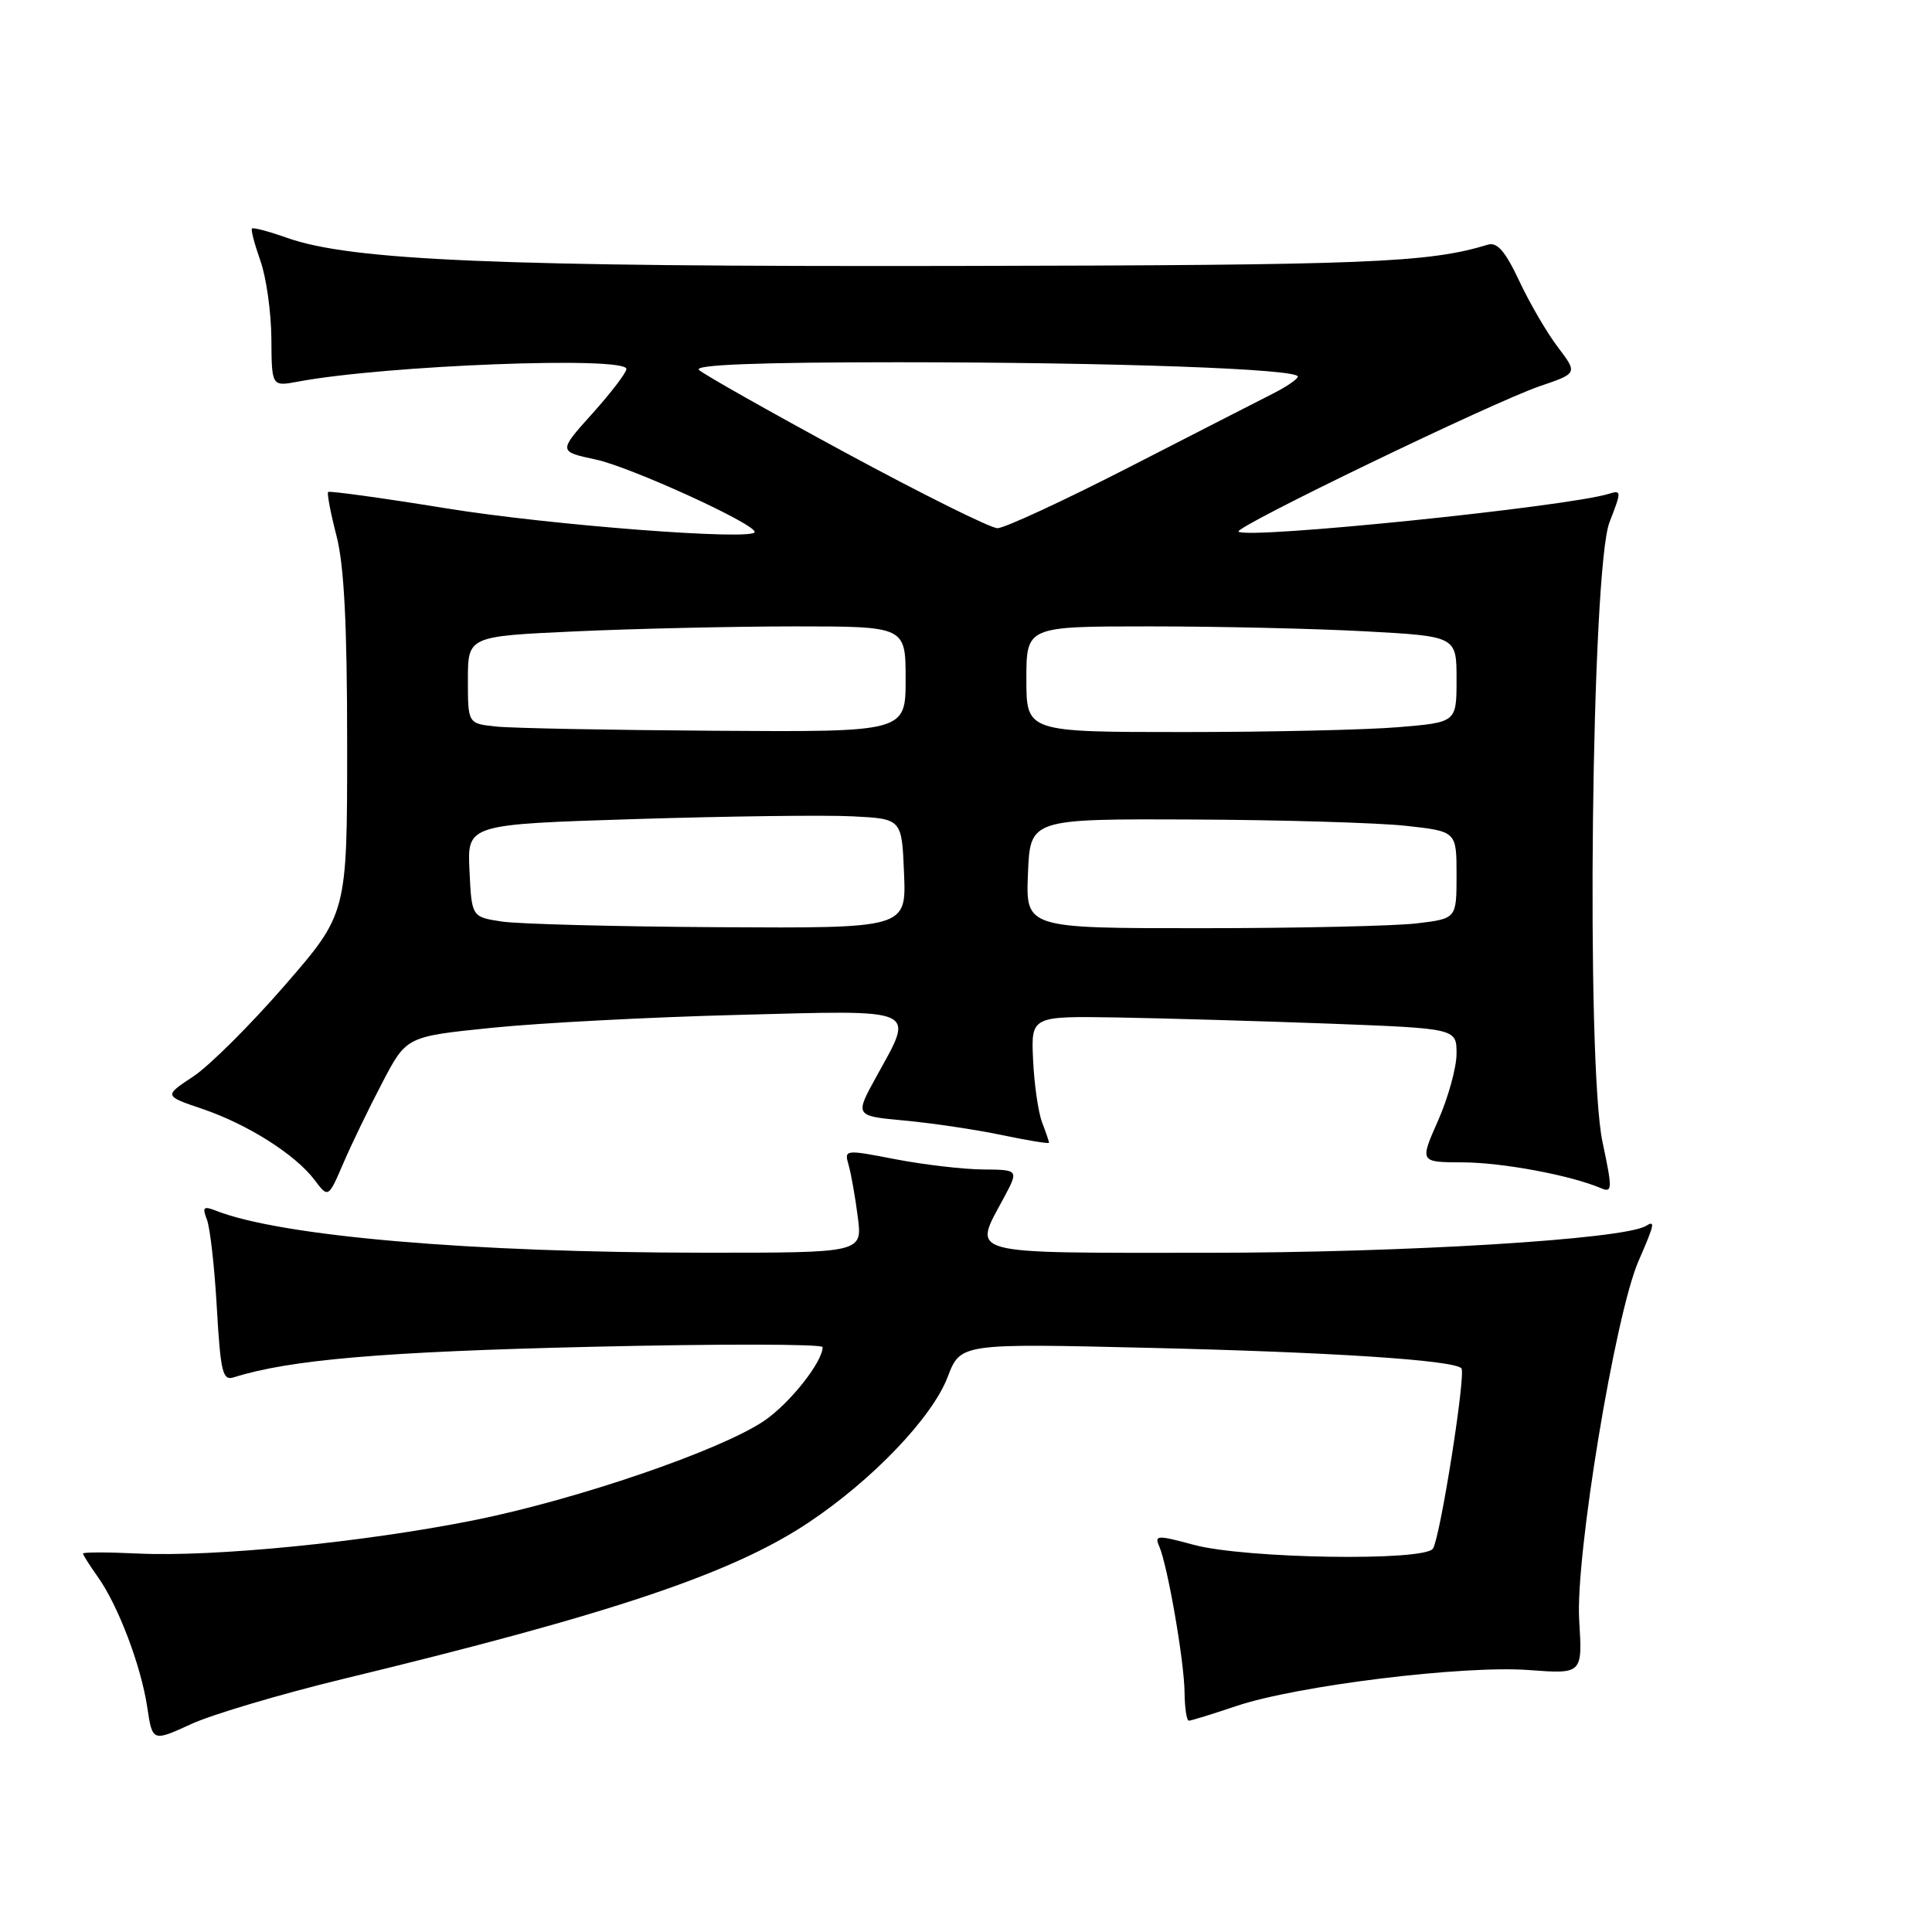 <?xml version="1.0" encoding="UTF-8" standalone="no"?>
<!DOCTYPE svg PUBLIC "-//W3C//DTD SVG 1.1//EN" "http://www.w3.org/Graphics/SVG/1.1/DTD/svg11.dtd" >
<svg xmlns="http://www.w3.org/2000/svg" xmlns:xlink="http://www.w3.org/1999/xlink" version="1.1" viewBox="0 0 256 256">
 <g >
 <path fill="currentColor"
d=" M 45.50 222.46 C 81.08 213.85 97.06 208.48 107.16 201.73 C 115.64 196.07 123.52 187.82 125.57 182.46 C 127.27 178.00 127.27 178.00 152.39 178.60 C 176.50 179.17 192.55 180.22 193.64 181.30 C 194.28 181.94 190.87 203.58 189.88 205.19 C 188.82 206.91 164.97 206.53 158.19 204.70 C 153.35 203.39 152.95 203.41 153.60 204.88 C 154.71 207.43 156.92 220.12 156.96 224.25 C 156.98 226.31 157.24 228.00 157.53 228.00 C 157.82 228.00 160.67 227.12 163.85 226.05 C 171.87 223.35 193.92 220.64 202.59 221.29 C 209.69 221.82 209.69 221.82 209.25 214.66 C 208.73 206.24 214.01 174.25 217.10 167.12 C 219.26 162.16 219.36 161.66 218.09 162.44 C 215.21 164.22 186.14 166.00 159.89 166.00 C 127.47 166.00 128.90 166.39 133.00 158.74 C 135.00 155.00 135.00 155.00 130.25 154.96 C 127.64 154.94 122.43 154.33 118.67 153.61 C 111.91 152.30 111.85 152.31 112.45 154.39 C 112.78 155.55 113.33 158.64 113.66 161.25 C 114.28 166.00 114.28 166.00 93.39 165.99 C 62.31 165.98 37.19 163.81 28.58 160.41 C 26.97 159.78 26.78 159.97 27.41 161.58 C 27.83 162.63 28.43 167.90 28.73 173.27 C 29.23 181.88 29.50 182.98 30.99 182.50 C 38.35 180.17 50.83 179.10 78.25 178.46 C 95.16 178.06 109.00 178.08 109.00 178.50 C 109.00 180.47 104.63 185.98 101.25 188.27 C 95.48 192.18 76.45 198.70 62.80 201.44 C 48.19 204.36 28.34 206.33 18.25 205.85 C 14.26 205.66 11.00 205.66 11.00 205.85 C 11.00 206.04 11.88 207.42 12.95 208.93 C 15.65 212.71 18.69 220.73 19.51 226.21 C 20.20 230.80 20.20 230.80 25.35 228.44 C 28.18 227.15 37.25 224.46 45.50 222.46 Z  M 50.68 143.41 C 53.86 137.34 53.86 137.34 65.18 136.19 C 71.41 135.55 86.06 134.78 97.75 134.48 C 122.09 133.84 121.20 133.44 116.11 142.68 C 113.25 147.87 113.25 147.87 119.87 148.48 C 123.52 148.82 129.31 149.68 132.75 150.40 C 136.19 151.12 139.00 151.58 139.00 151.42 C 139.00 151.26 138.59 150.04 138.08 148.71 C 137.57 147.38 137.04 143.66 136.89 140.46 C 136.62 134.64 136.62 134.64 148.06 134.82 C 154.35 134.93 167.04 135.30 176.25 135.64 C 193.00 136.28 193.00 136.28 193.00 139.61 C 193.00 141.44 191.90 145.43 190.56 148.47 C 188.11 154.00 188.11 154.00 193.81 154.02 C 199.02 154.03 208.10 155.72 212.14 157.44 C 213.65 158.08 213.67 157.58 212.34 151.32 C 210.13 140.89 210.87 75.31 213.27 69.19 C 214.86 65.12 214.86 64.91 213.23 65.42 C 207.71 67.15 165.16 71.50 164.11 70.44 C 163.52 69.85 197.90 53.25 204.06 51.16 C 209.05 49.46 209.05 49.46 206.41 45.98 C 204.96 44.07 202.66 40.12 201.30 37.21 C 199.46 33.30 198.39 32.05 197.16 32.42 C 189.21 34.83 181.44 35.14 126.50 35.24 C 66.11 35.35 46.57 34.53 38.05 31.52 C 35.65 30.67 33.55 30.11 33.39 30.28 C 33.22 30.44 33.73 32.36 34.50 34.54 C 35.28 36.72 35.93 41.36 35.96 44.86 C 36.00 51.22 36.00 51.22 39.47 50.57 C 51.03 48.40 83.00 47.17 83.00 48.89 C 83.00 49.38 80.97 52.04 78.48 54.81 C 73.97 59.83 73.97 59.83 78.99 60.90 C 83.56 61.89 100.00 69.38 100.00 70.49 C 100.00 71.67 72.96 69.60 59.15 67.36 C 50.70 65.99 43.65 65.02 43.48 65.19 C 43.31 65.36 43.80 67.96 44.58 70.97 C 45.60 74.89 46.00 82.72 46.00 98.74 C 46.00 121.04 46.00 121.04 37.75 130.55 C 33.21 135.78 27.75 141.22 25.61 142.64 C 21.72 145.21 21.72 145.21 26.80 146.93 C 32.79 148.96 39.13 152.97 41.68 156.35 C 43.50 158.76 43.50 158.76 45.50 154.12 C 46.60 151.56 48.93 146.75 50.68 143.41 Z  M 66.50 122.11 C 62.50 121.50 62.50 121.50 62.21 115.36 C 61.91 109.23 61.91 109.23 84.21 108.53 C 96.47 108.15 109.42 107.98 113.00 108.17 C 119.50 108.50 119.50 108.50 119.79 115.75 C 120.09 123.00 120.09 123.00 95.29 122.86 C 81.66 122.78 68.70 122.44 66.50 122.11 Z  M 136.21 115.75 C 136.50 108.50 136.50 108.50 158.00 108.59 C 169.82 108.64 182.54 109.02 186.25 109.42 C 193.00 110.16 193.00 110.16 193.00 115.94 C 193.00 121.72 193.00 121.72 187.75 122.35 C 184.86 122.70 172.02 122.99 159.21 122.99 C 135.91 123.00 135.91 123.00 136.21 115.75 Z  M 65.75 96.27 C 62.00 95.88 62.00 95.88 62.00 90.10 C 62.00 84.31 62.00 84.31 76.25 83.66 C 84.09 83.30 97.14 83.01 105.25 83.00 C 120.00 83.00 120.00 83.00 120.00 90.00 C 120.00 97.00 120.00 97.00 94.75 96.83 C 80.86 96.74 67.81 96.49 65.75 96.27 Z  M 136.00 90.00 C 136.00 83.00 136.00 83.00 152.34 83.00 C 161.33 83.00 174.16 83.29 180.84 83.65 C 193.00 84.31 193.00 84.31 193.00 90.01 C 193.00 95.71 193.00 95.71 185.35 96.35 C 181.14 96.71 168.32 97.00 156.85 97.00 C 136.00 97.00 136.00 97.00 136.00 90.00 Z  M 112.06 60.00 C 101.92 54.51 93.16 49.56 92.61 49.01 C 91.93 48.33 100.59 48.00 119.05 48.00 C 147.68 48.01 172.02 48.88 171.97 49.90 C 171.95 50.23 170.49 51.23 168.72 52.13 C 166.95 53.03 158.38 57.41 149.67 61.88 C 140.96 66.35 133.08 69.99 132.17 69.99 C 131.25 69.98 122.20 65.48 112.06 60.00 Z "/>
</g>
</svg>